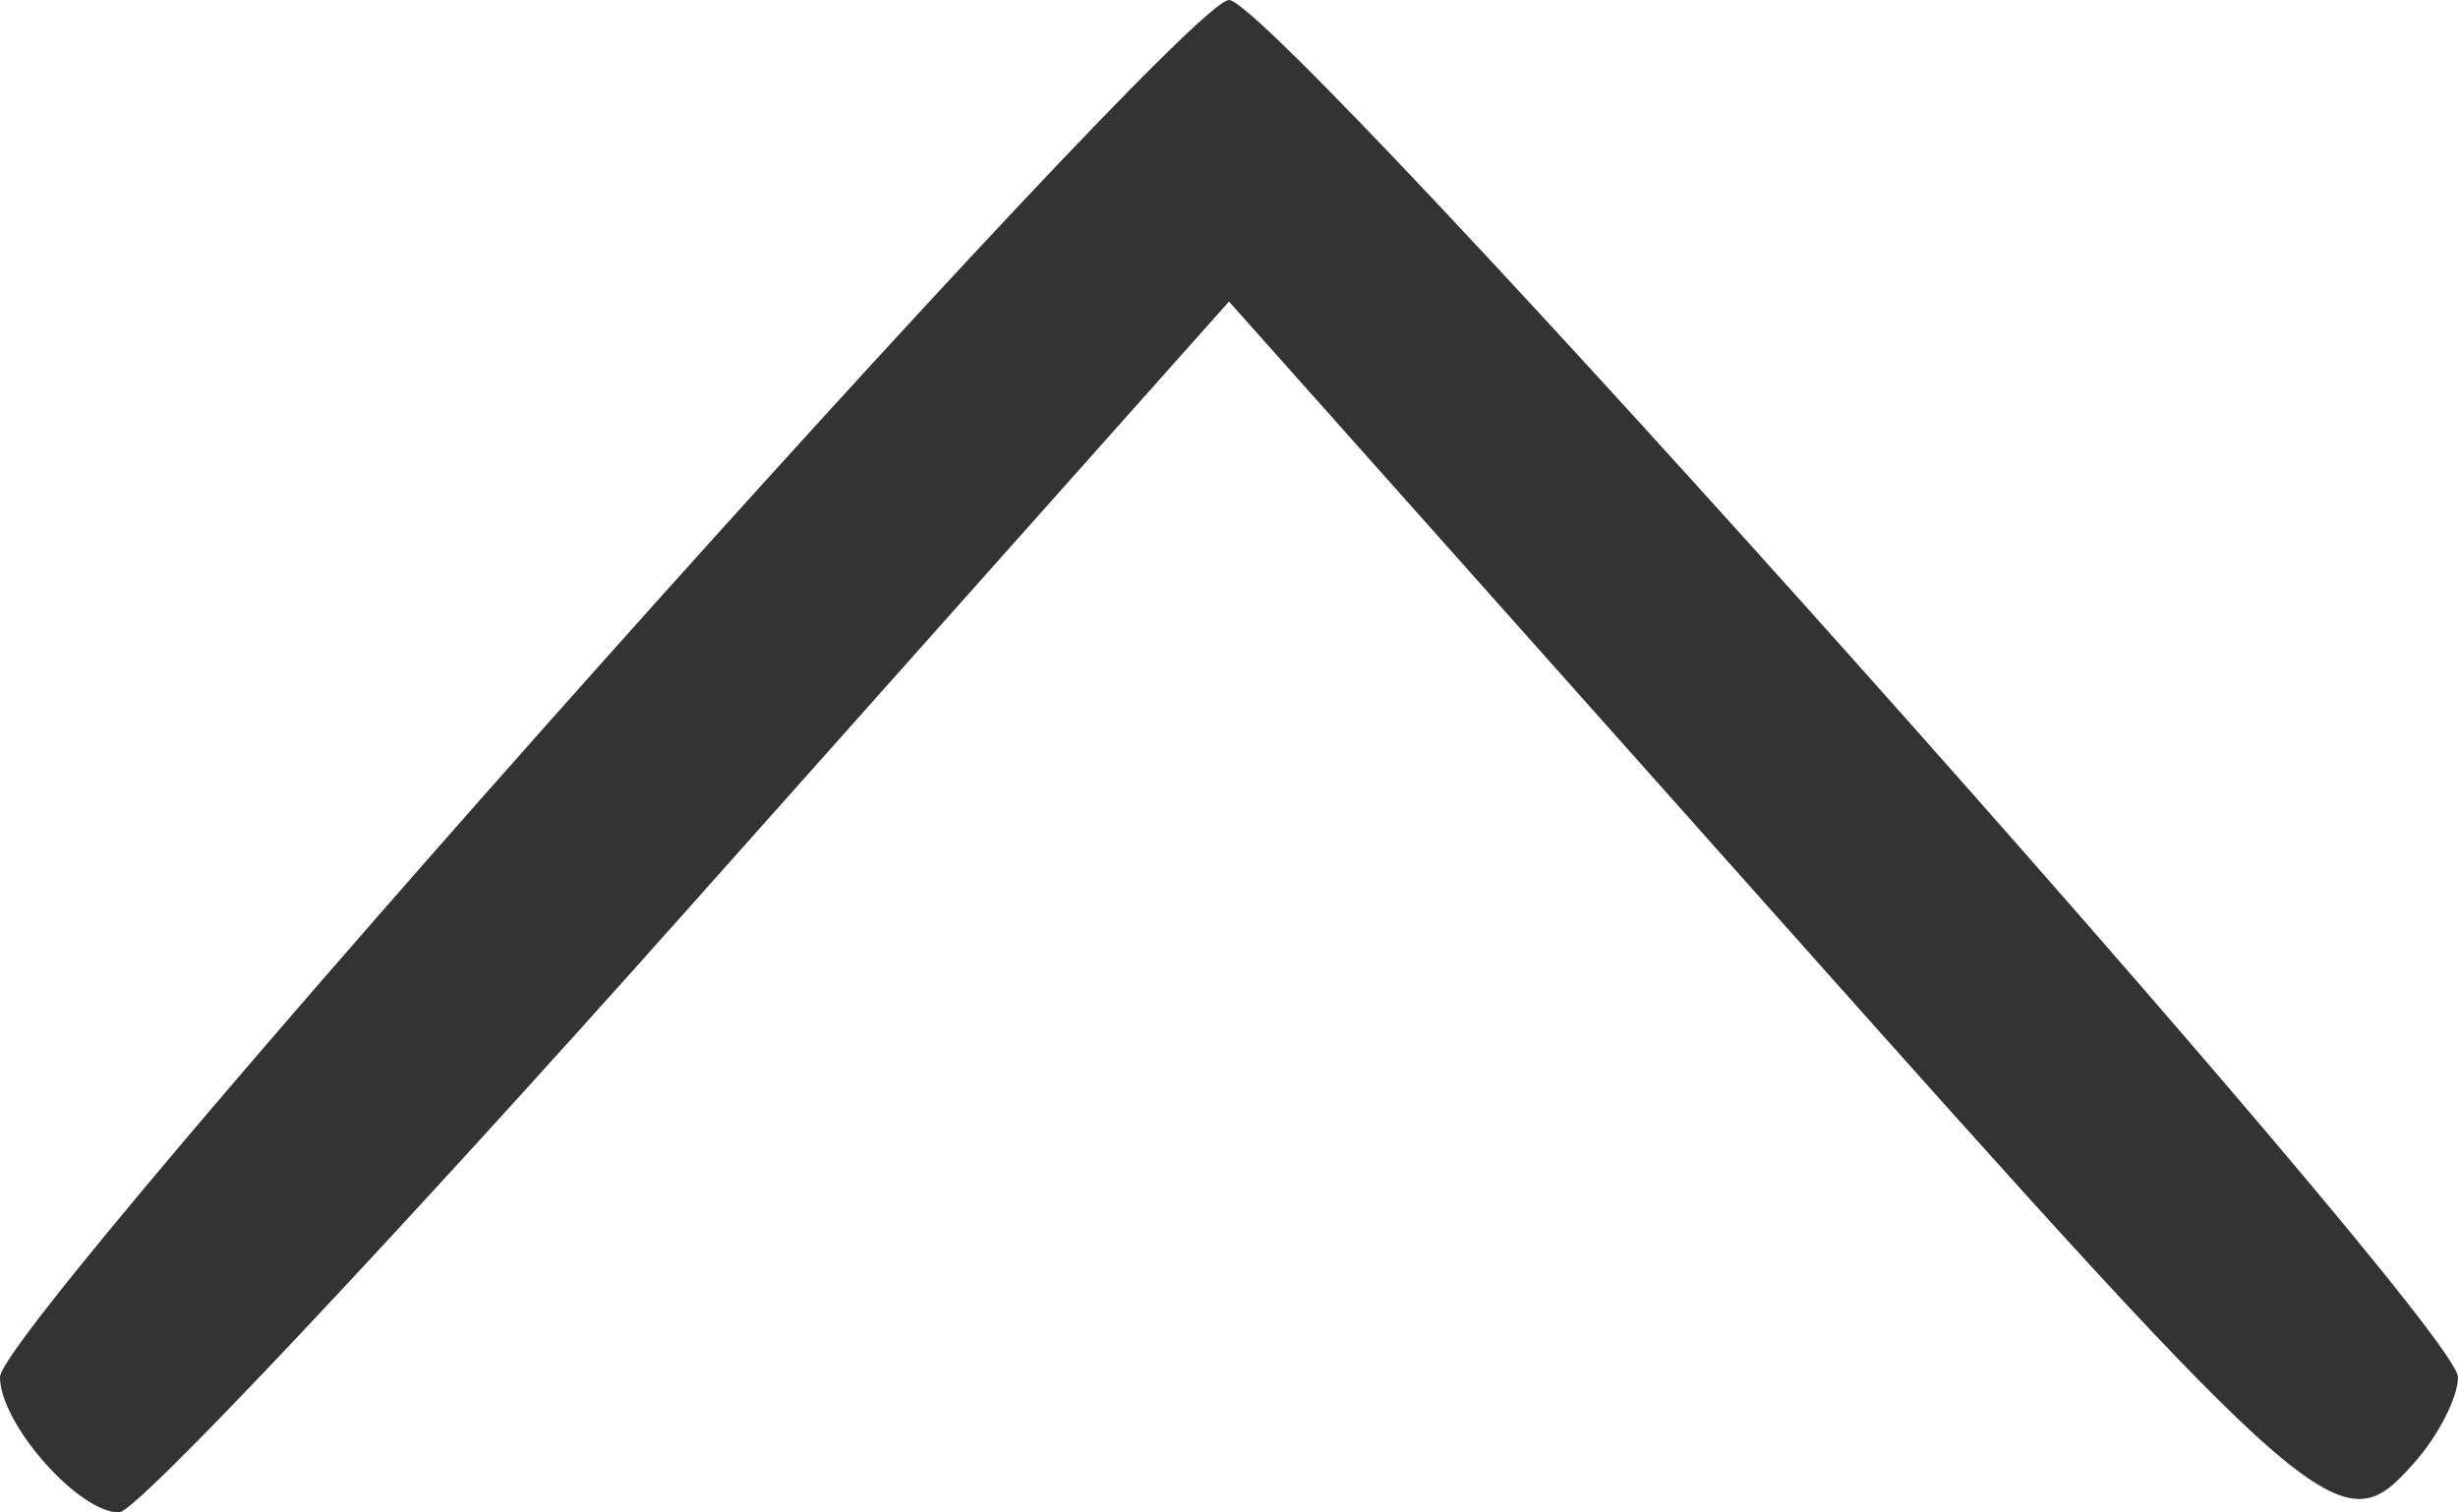 <svg width="13" height="8" viewBox="0 0 13 8" fill="none" xmlns="http://www.w3.org/2000/svg">
<path fill-rule="evenodd" clip-rule="evenodd" d="M12.768 7.738C12.896 7.594 13 7.39 13 7.284C13 7.002 6.752 -5.46241e-07 6.5 -5.68248e-07C6.248 -5.90255e-07 1.04092e-06 7.002 1.01627e-06 7.284C9.94778e-07 7.53 0.414 8 0.63 8C0.721 8 2.079 6.559 3.648 4.797L6.5 1.595L9.352 4.797C12.299 8.106 12.38 8.176 12.768 7.738Z" fill="#333333"/>
</svg>
